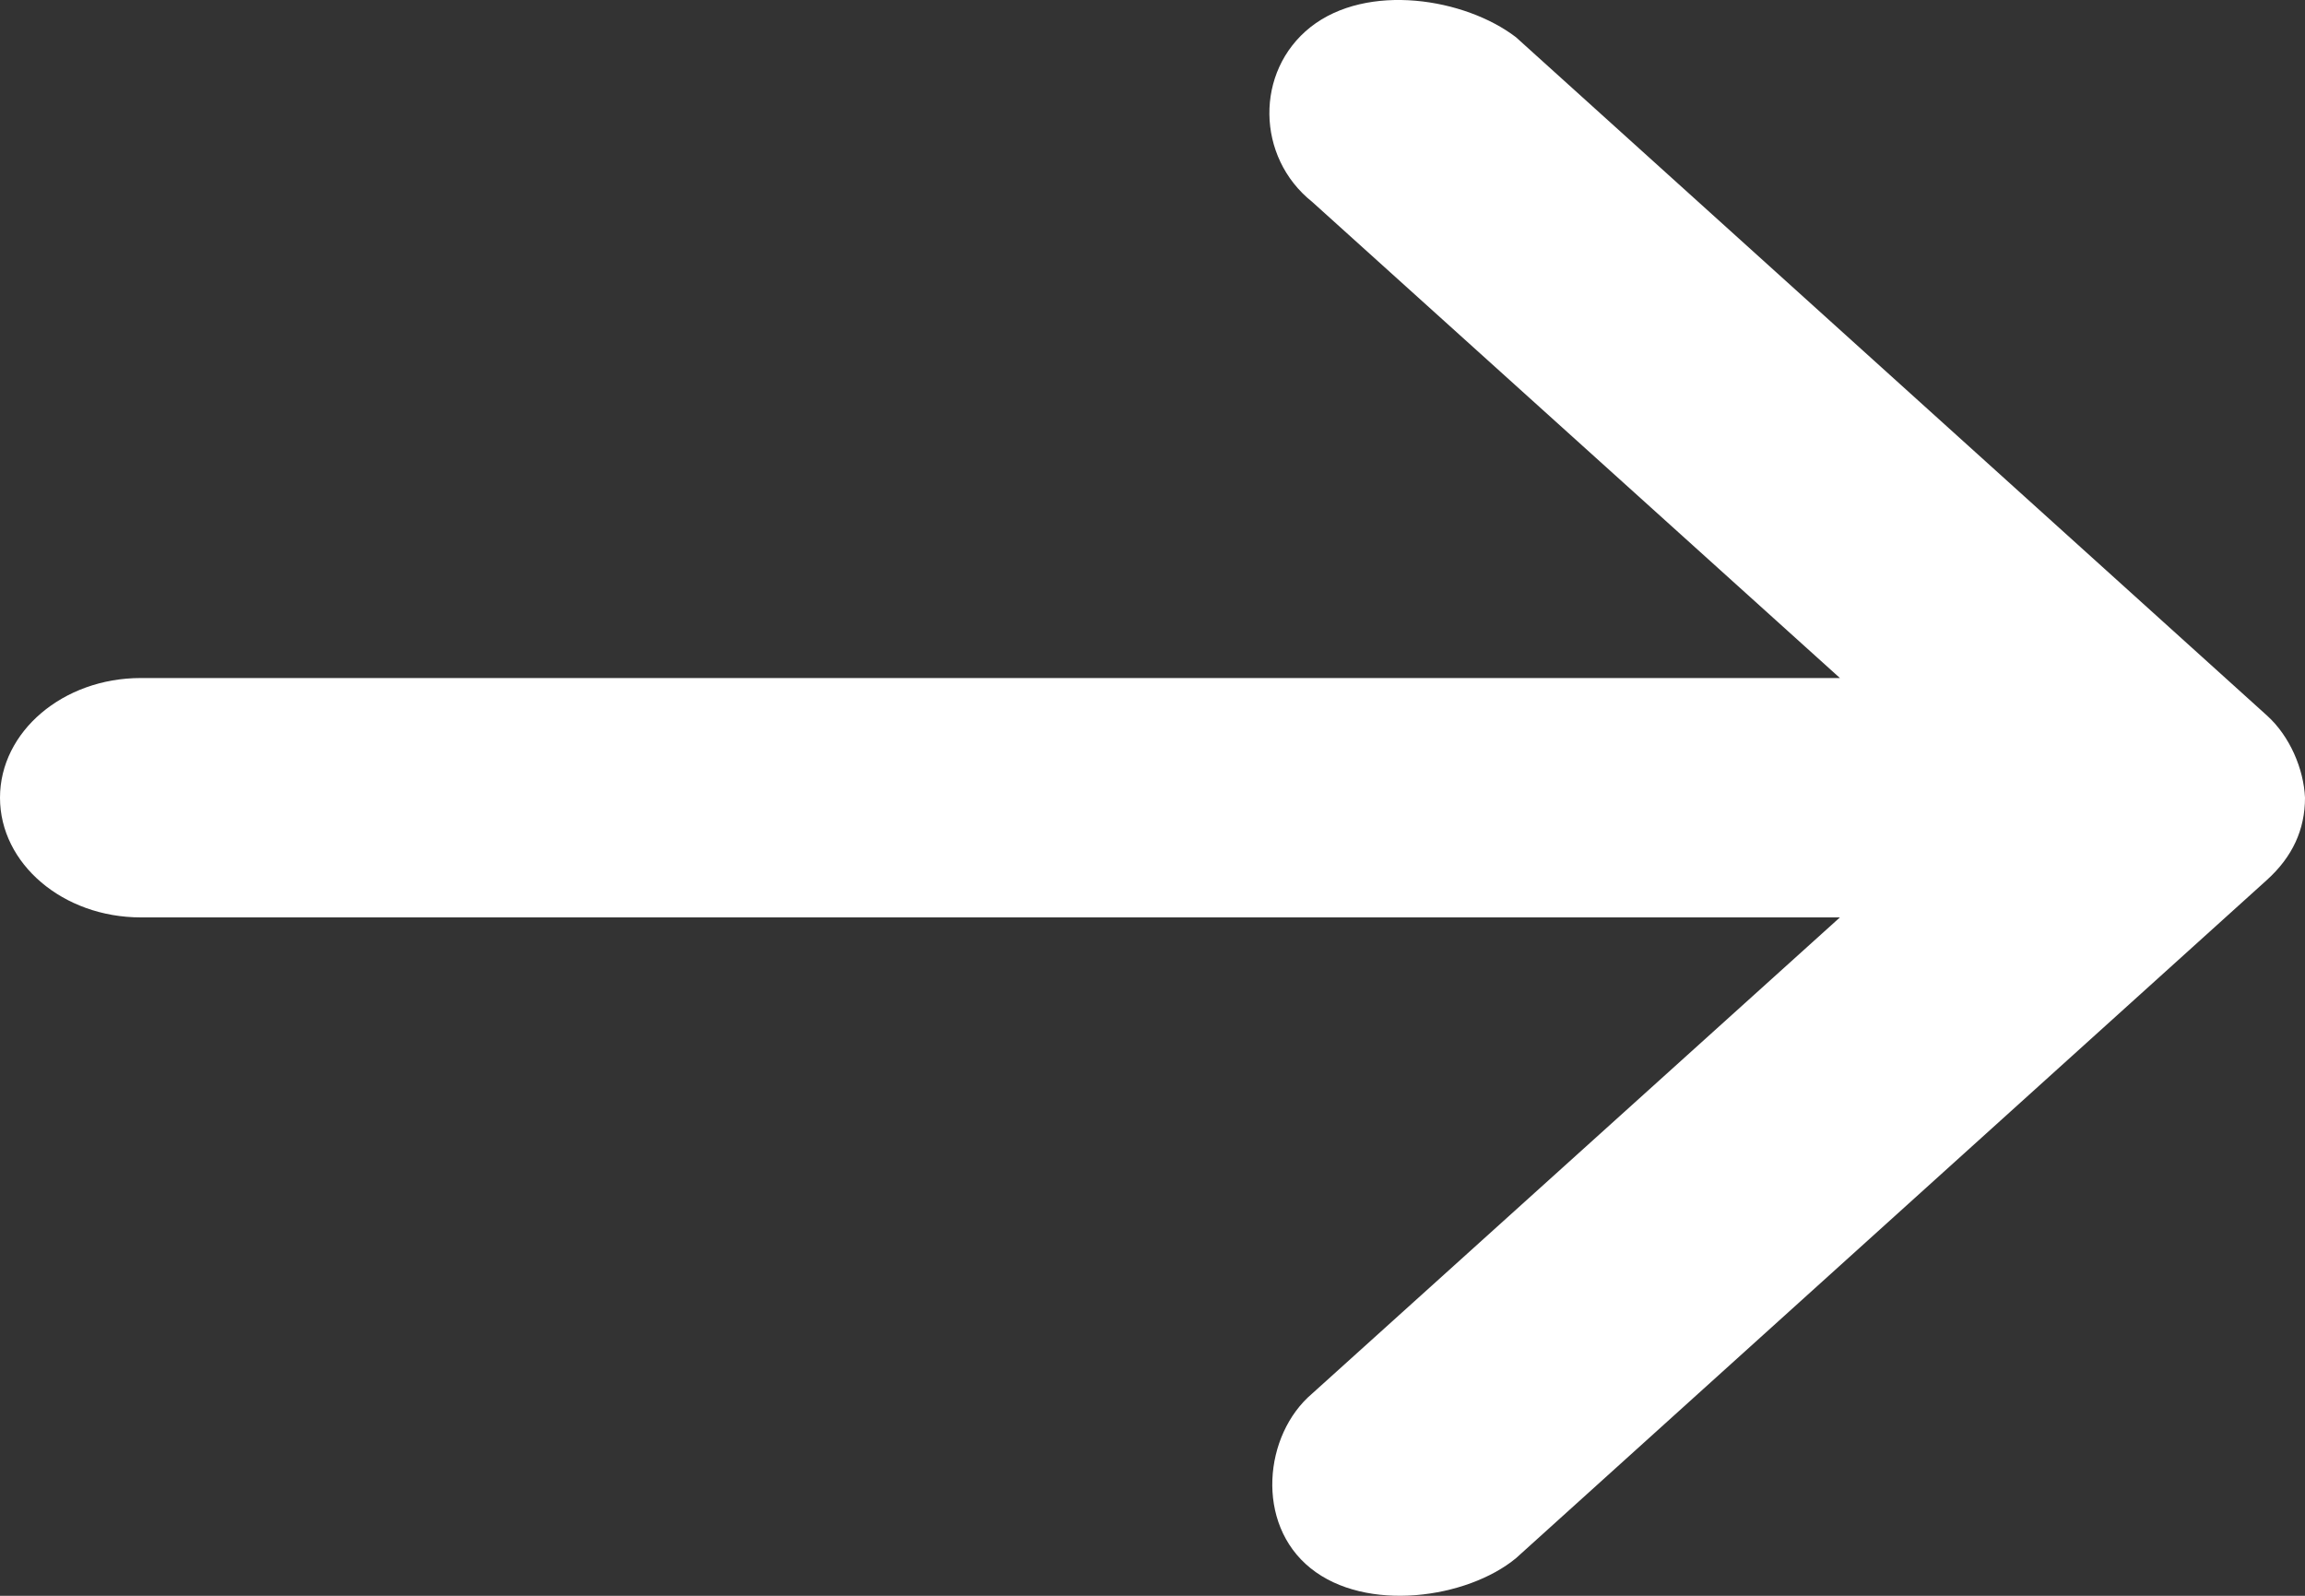 <svg width="13" height="9" viewBox="0 0 13 9" fill="none" xmlns="http://www.w3.org/2000/svg">
<rect x="0" y="0" width="13" height="9" fill="#333333" stroke="none"/>
<path d="M13 4.499C12.993 4.338 12.915 4.152 12.785 4.035L8.55 0.21C8.263 -0.01 7.712 -0.1 7.391 0.153C7.076 0.403 7.085 0.887 7.4 1.138L10.377 3.824H0.794C0.356 3.824 0 4.126 0 4.499C0 4.872 0.356 5.174 0.794 5.174H10.377L7.4 7.86C7.128 8.091 7.078 8.592 7.391 8.844C7.704 9.097 8.274 9.016 8.55 8.788L12.785 4.963C12.93 4.832 13 4.678 13 4.499Z" fill="white"/>
</svg>
